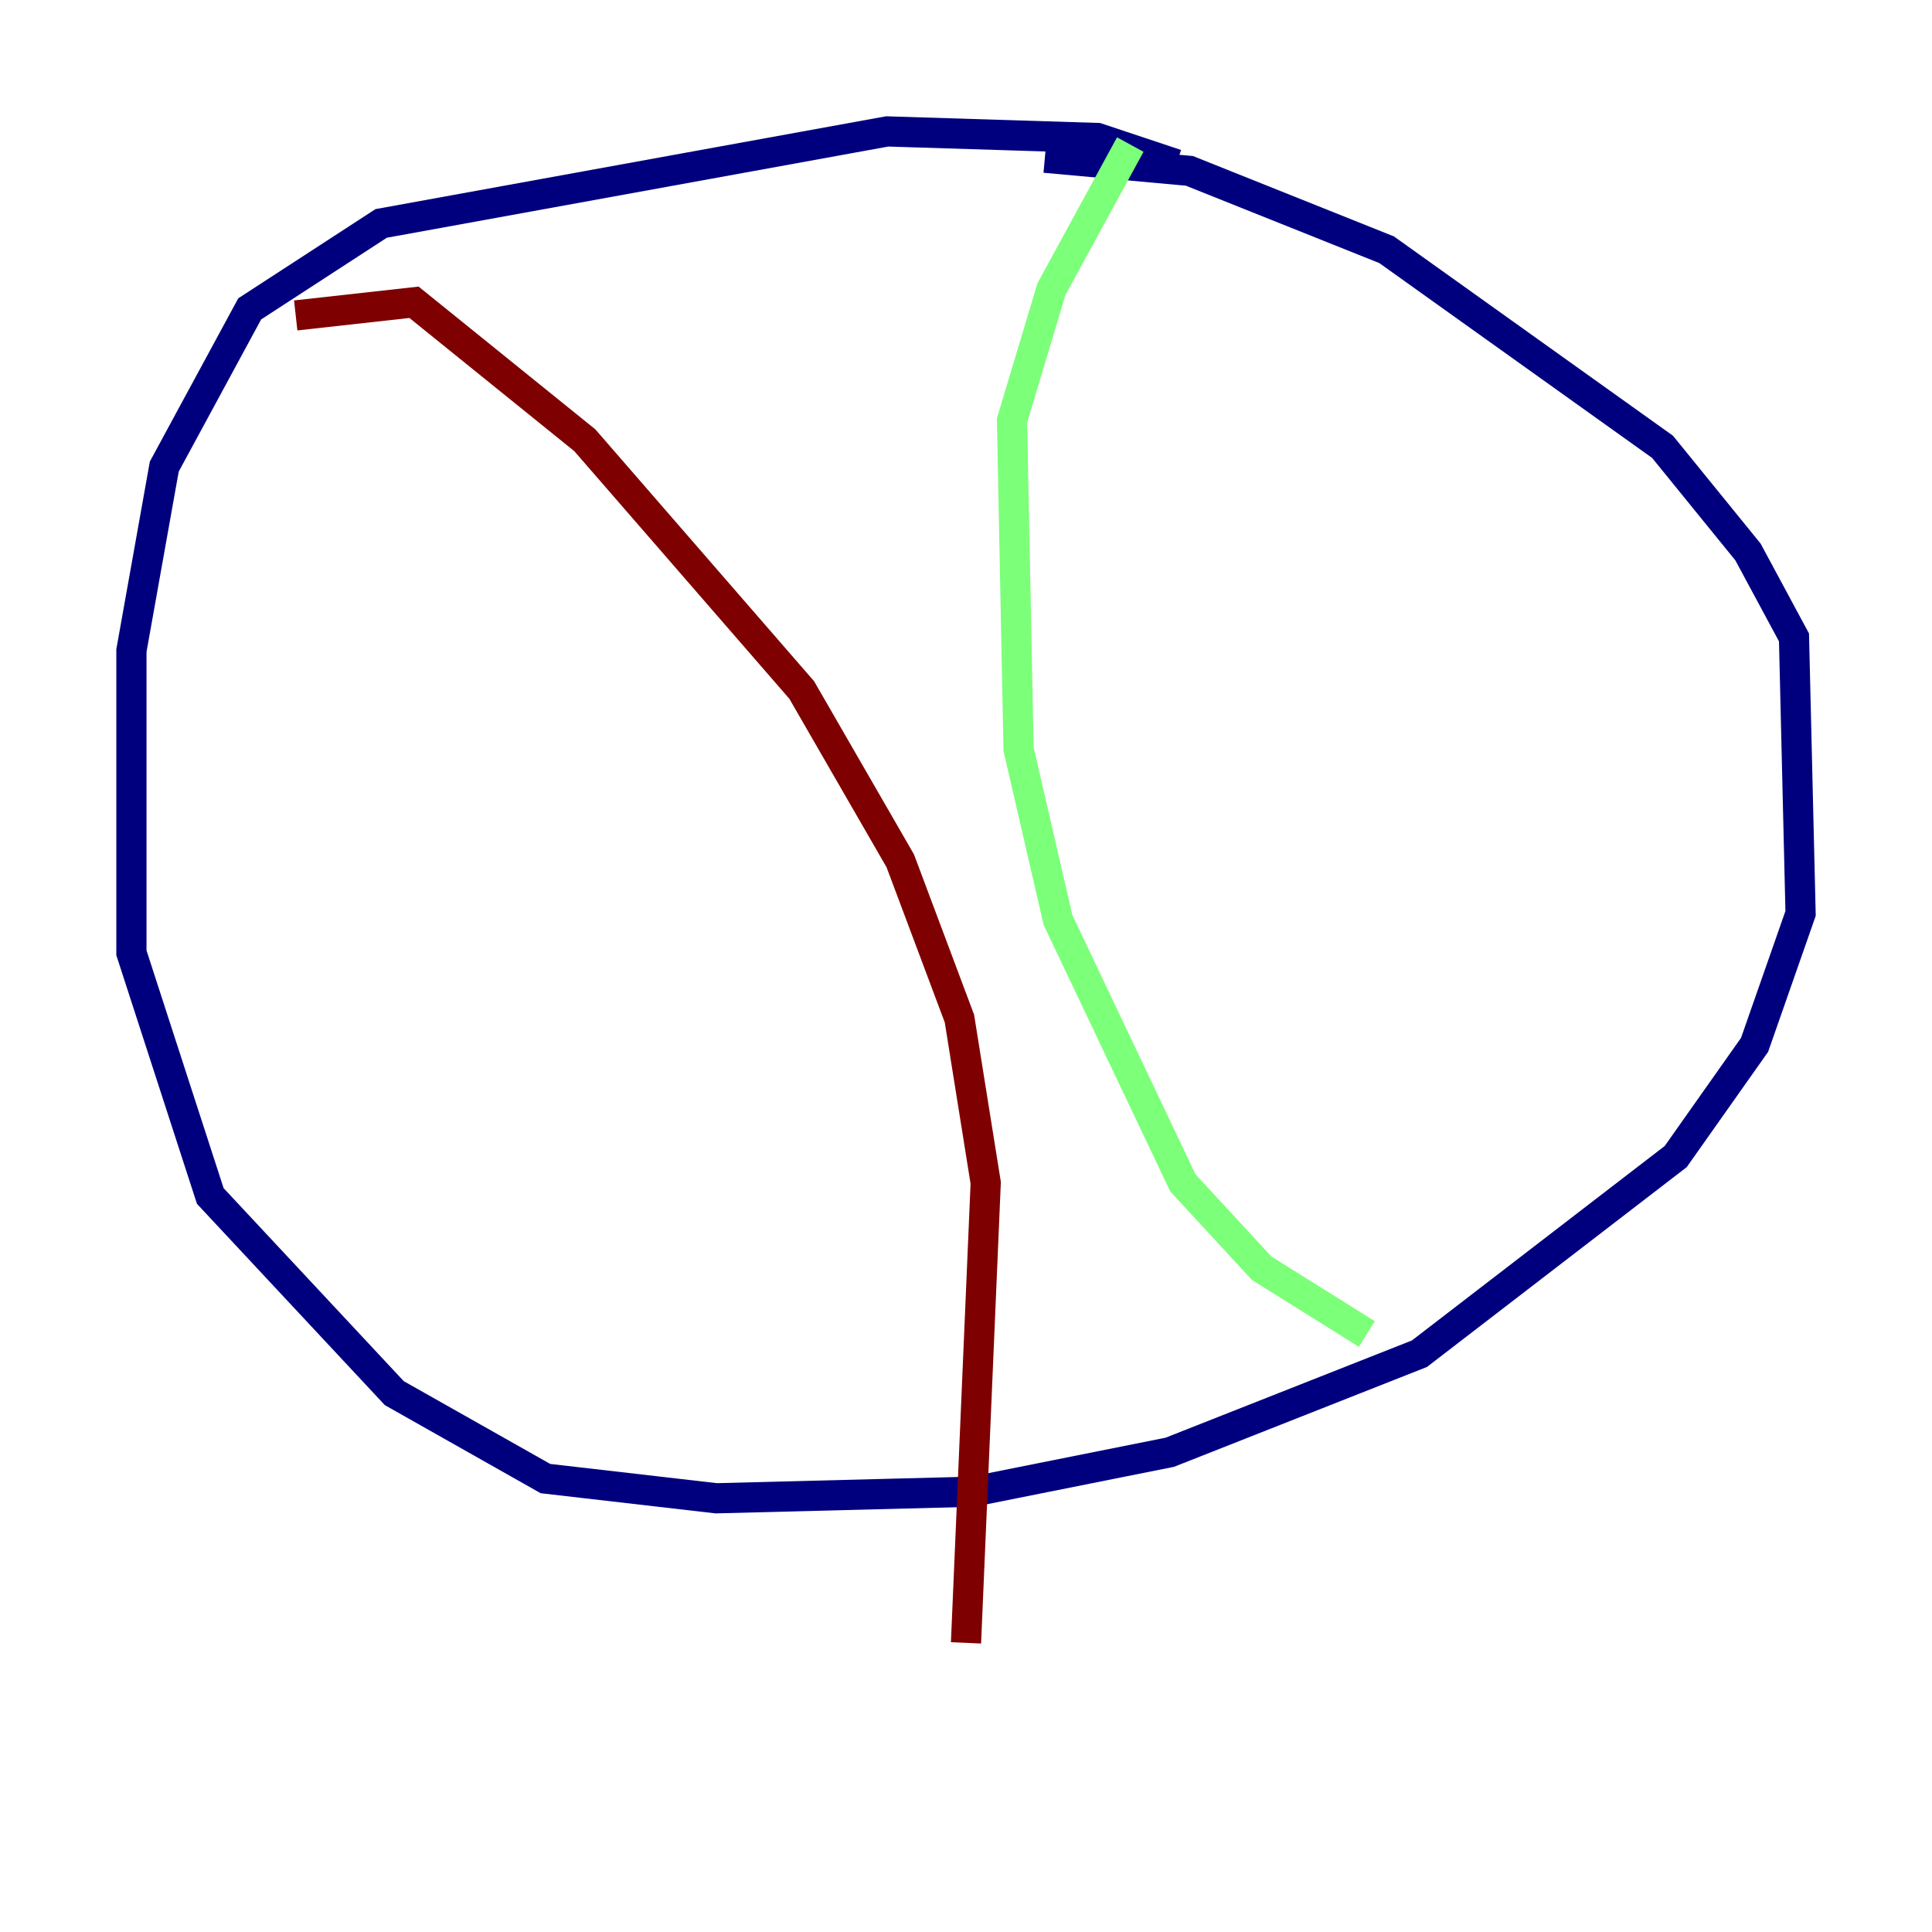 <?xml version="1.0" encoding="utf-8" ?>
<svg baseProfile="tiny" height="128" version="1.2" viewBox="0,0,128,128" width="128" xmlns="http://www.w3.org/2000/svg" xmlns:ev="http://www.w3.org/2001/xml-events" xmlns:xlink="http://www.w3.org/1999/xlink"><defs /><polyline fill="none" points="77.932,10.884 72.707,9.143 58.776,8.707 25.252,14.803 16.544,20.463 10.884,30.912 8.707,43.102 8.707,63.129 13.932,79.238 26.122,92.299 36.136,97.959 47.456,99.265 64.435,98.83 77.497,96.218 94.041,89.687 111.02,76.626 116.245,69.225 119.293,60.517 118.857,42.231 115.809,36.571 110.15,29.605 91.864,16.544 78.803,11.32 69.225,10.449" stroke="#00007f" stroke-width="2" /><polyline fill="none" points="74.884,9.578 69.66,19.157 67.048,27.864 67.483,49.633 70.095,60.952 78.367,78.367 83.592,84.027 90.558,88.381" stroke="#7cff79" stroke-width="2" /><polyline fill="none" points="19.592,20.898 27.429,20.027 38.748,29.17 53.116,45.714 59.646,57.034 63.565,67.483 65.306,78.367 64.0,108.844" stroke="#7f0000" stroke-width="2" /></svg>